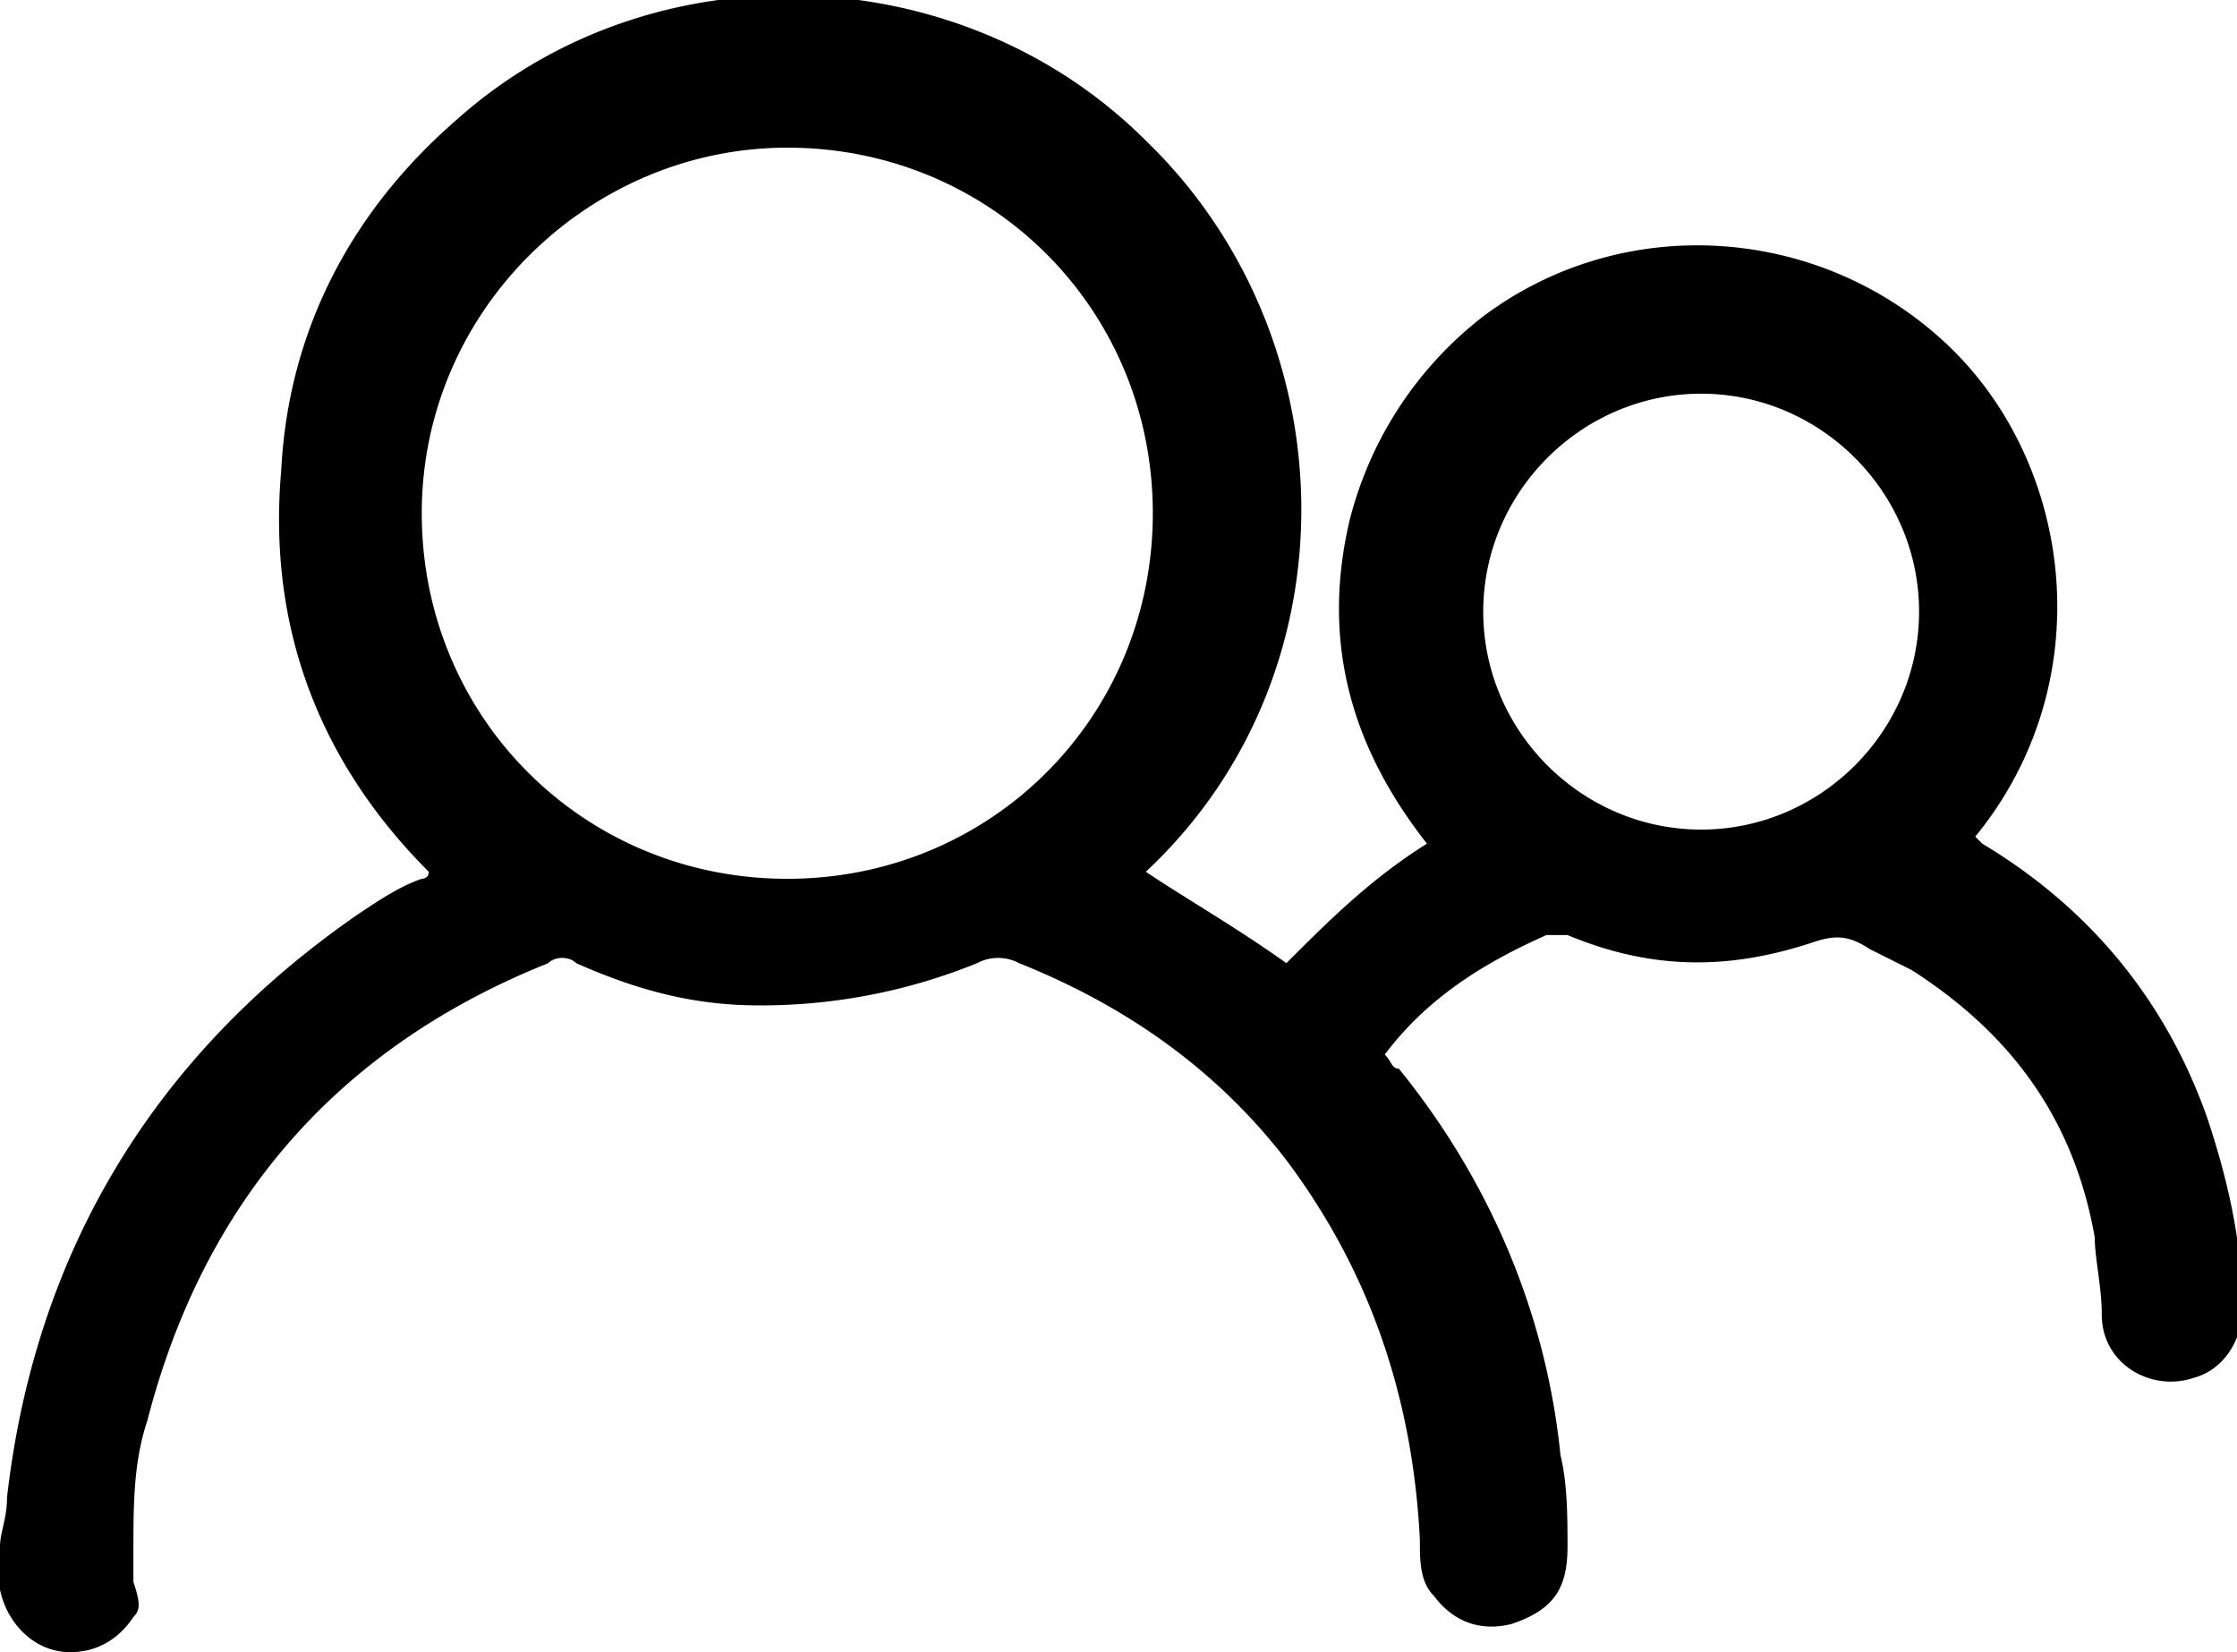 <svg xmlns="http://www.w3.org/2000/svg" width="65" height="48" viewBox="0 0 65 48"><path d="M0 44.936c0-.409.204-.817.204-1.43.817-7.149 4.289-12.868 10.213-16.953.613-.409 1.226-.817 1.838-1.021 0 0 .204 0 .204-.204-3.064-3.064-4.698-6.945-4.289-11.643.204-4.085 2.043-7.557 5.106-10.213 5.719-5.106 14.706-4.698 20.017.613 5.923 5.719 6.128 15.523 0 21.243 1.226.817 2.655 1.634 4.085 2.655 1.226-1.226 2.451-2.451 4.085-3.472-2.247-2.86-3.064-5.923-2.247-9.396a10.84 10.84 0 0 1 3.881-5.923c4.085-3.064 9.804-2.655 13.481.817s4.494 9.804.817 14.298l.204.204c3.064 1.838 5.311 4.494 6.536 7.966.613 1.838 1.021 3.677 1.021 5.515 0 1.021-.613 1.838-1.43 2.043-1.226.409-2.655-.409-2.655-1.838 0-.817-.204-1.634-.204-2.247-.613-3.472-2.451-5.923-5.311-7.762l-1.226-.613c-.613-.409-1.021-.409-1.634-.204-2.451.817-4.698.817-7.149-.204h-.613c-1.838.817-3.472 1.838-4.698 3.472.204.204.204.409.409.409 2.655 3.268 4.289 7.149 4.698 11.234.204.817.204 1.838.204 2.655 0 1.226-.409 1.838-1.634 2.247-.817.204-1.634 0-2.247-.817-.409-.409-.409-1.021-.409-1.634-.204-4.085-1.43-7.762-3.881-11.03-2.043-2.655-4.698-4.494-7.762-5.719a1.305 1.305 0 0 0-1.226 0 16.647 16.647 0 0 1-6.332 1.226c-1.838 0-3.472-.409-5.311-1.226-.204-.204-.613-.204-.817 0C9.8 30.435 5.919 34.929 4.285 41.261c-.409 1.226-.409 2.451-.409 3.881v.817c.204.613.204.817 0 1.021-.409.613-1.021 1.021-1.838 1.021-1.021 0-1.838-.817-2.043-1.838v-1.226zm12.255-30.025c0 5.923 4.698 10.621 10.621 10.621s10.621-4.698 10.621-10.621S28.799 4.29 22.876 4.29c-5.719 0-10.621 4.698-10.621 10.621zm37.175 9.191c3.472 0 6.332-2.86 6.332-6.332s-2.86-6.332-6.332-6.332-6.332 2.86-6.332 6.332 2.86 6.332 6.332 6.332z"/></svg>